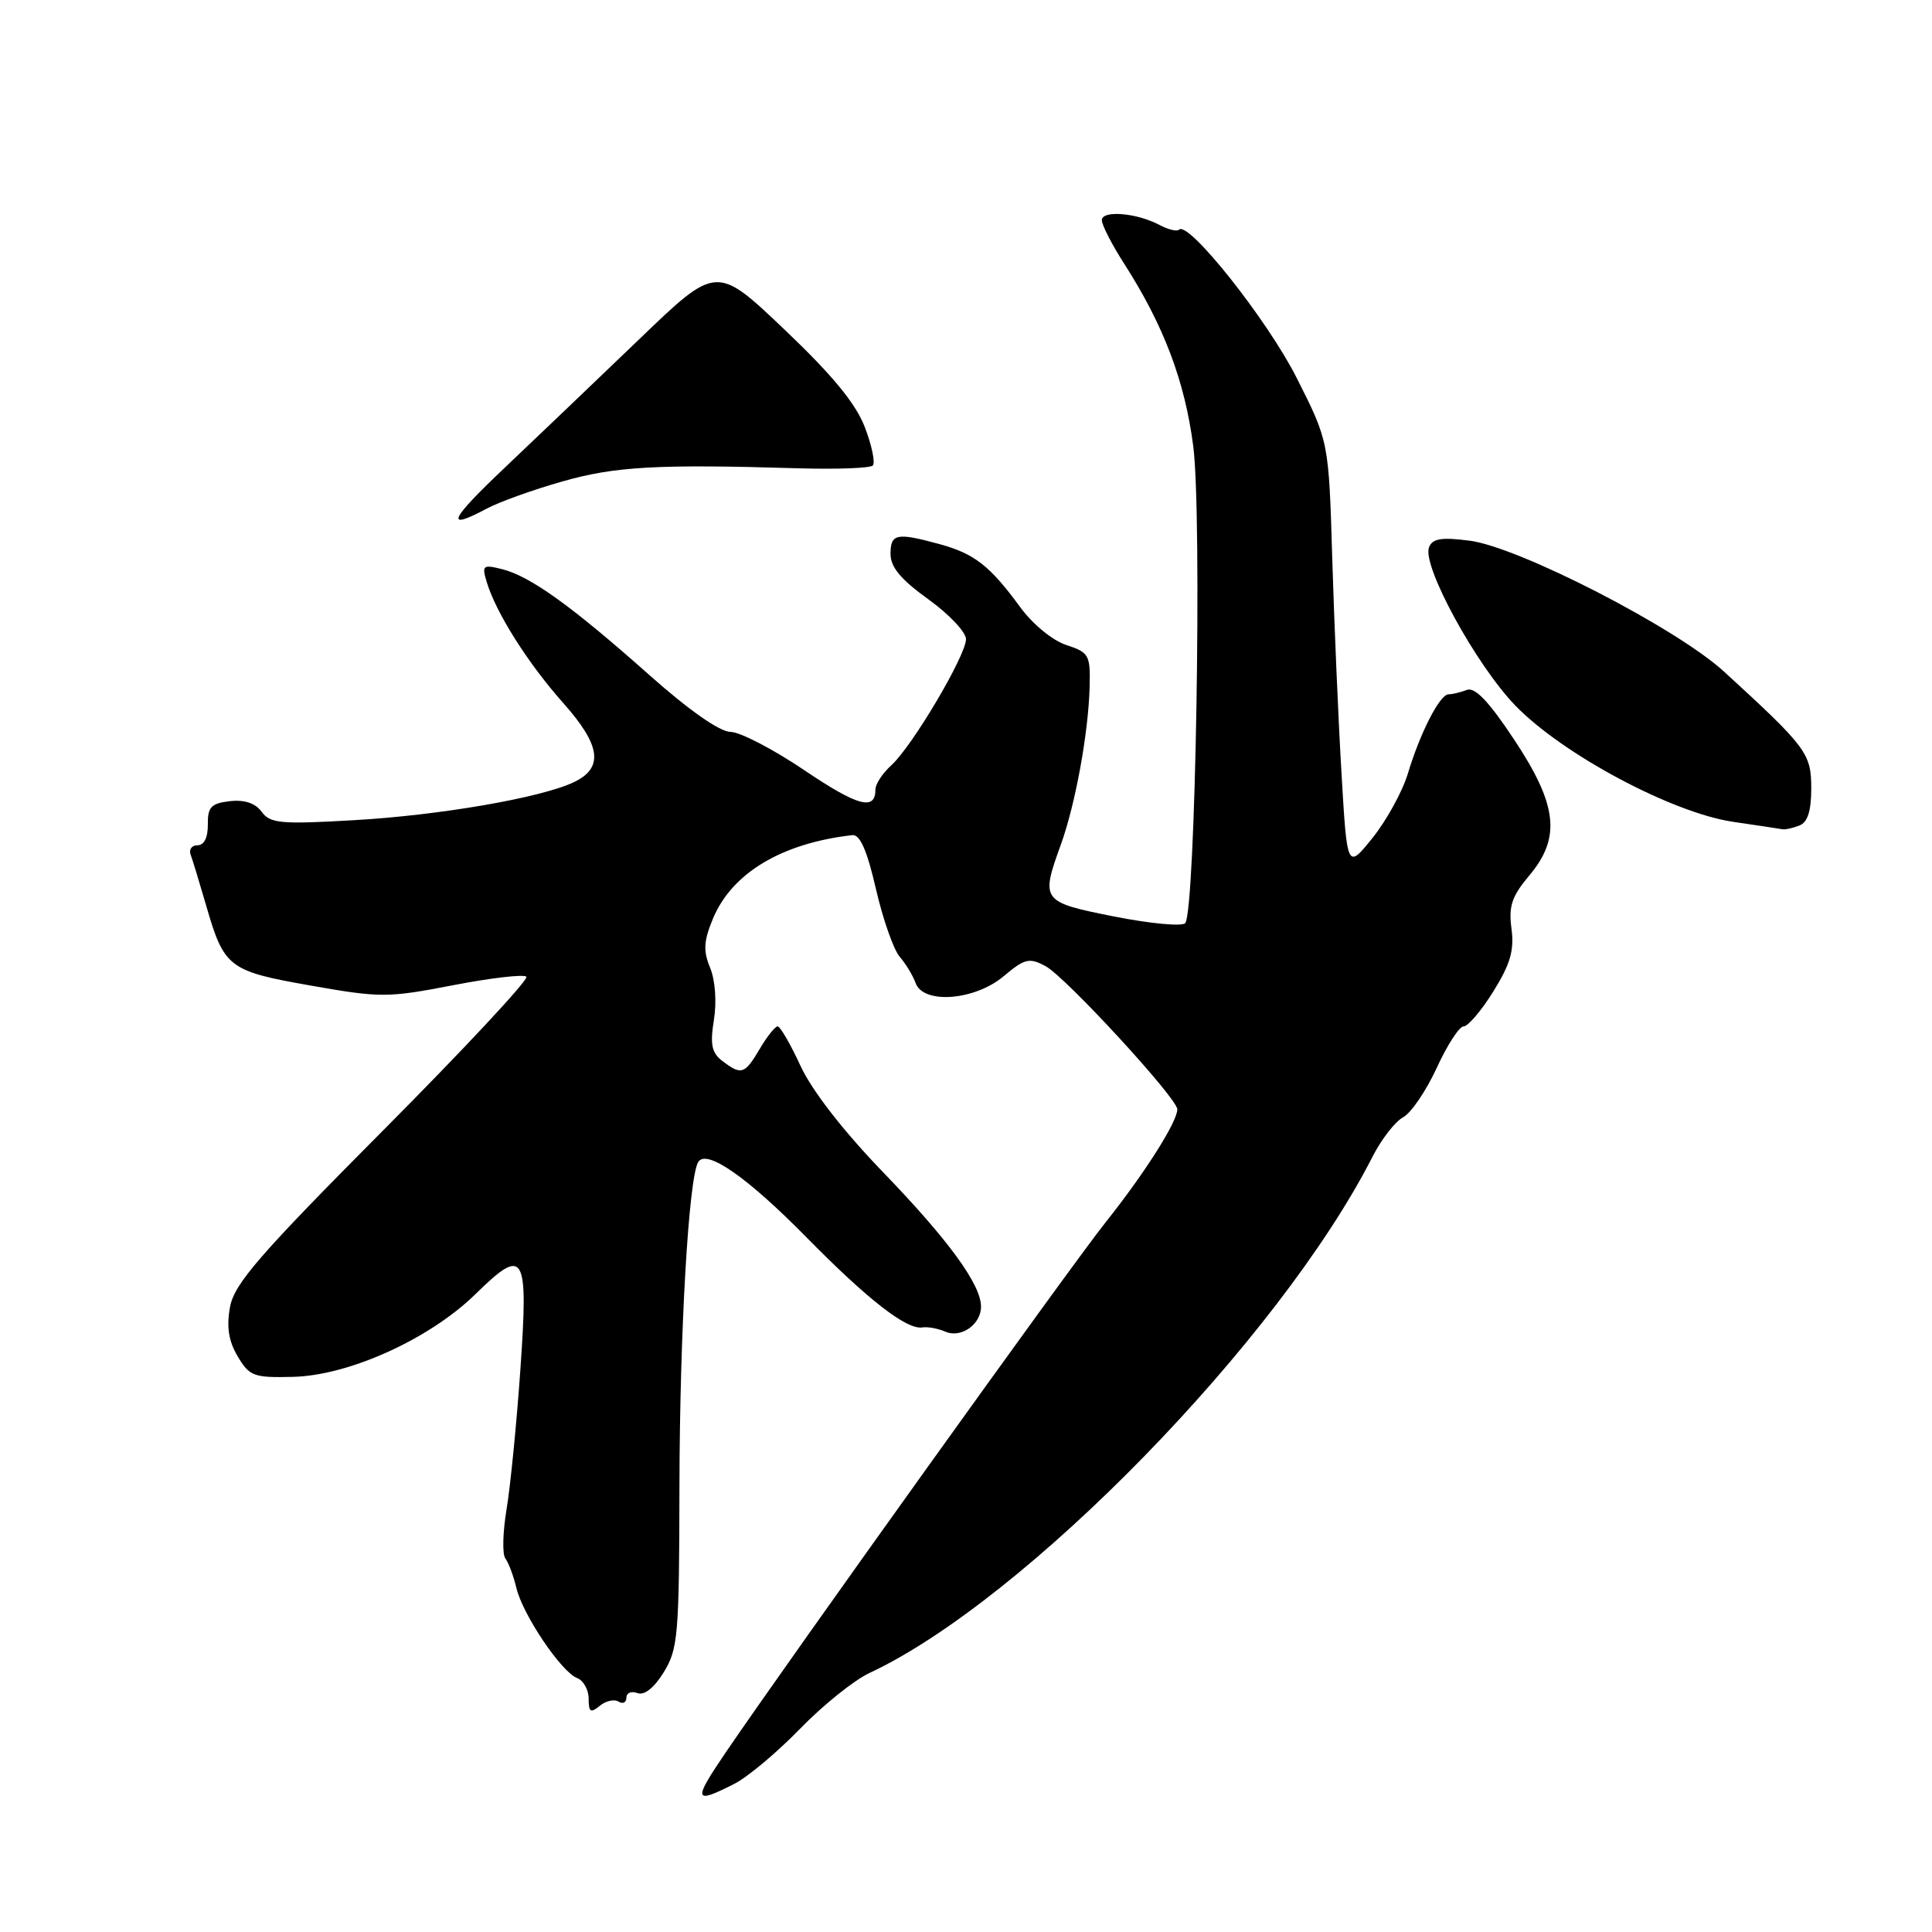 <?xml version="1.0" encoding="UTF-8" standalone="no"?>
<!DOCTYPE svg PUBLIC "-//W3C//DTD SVG 1.1//EN" "http://www.w3.org/Graphics/SVG/1.1/DTD/svg11.dtd" >
<svg xmlns="http://www.w3.org/2000/svg" xmlns:xlink="http://www.w3.org/1999/xlink" version="1.1" viewBox="0 0 256 256">
 <g >
 <path fill="currentColor"
d=" M 97.30 236.37 C 99.06 235.48 102.97 232.20 106.00 229.08 C 109.03 225.96 113.17 222.63 115.21 221.68 C 135.85 212.03 169.54 177.46 181.86 153.28 C 183.04 150.96 184.87 148.60 185.93 148.04 C 186.98 147.47 188.98 144.53 190.37 141.51 C 191.76 138.48 193.36 136.00 193.94 136.00 C 194.52 136.00 196.30 133.91 197.88 131.36 C 200.13 127.75 200.66 125.91 200.28 123.06 C 199.88 120.08 200.32 118.77 202.62 116.03 C 206.88 110.98 206.39 106.65 200.56 97.89 C 197.26 92.92 195.43 91.01 194.36 91.42 C 193.52 91.74 192.43 92.00 191.94 92.00 C 190.79 92.00 188.19 97.06 186.55 102.50 C 185.84 104.86 183.74 108.69 181.88 111.01 C 178.50 115.22 178.50 115.22 177.75 102.36 C 177.33 95.29 176.79 82.53 176.53 74.00 C 176.07 58.50 176.07 58.50 171.82 50.08 C 167.96 42.42 157.47 29.20 156.23 30.43 C 155.96 30.71 154.79 30.42 153.64 29.81 C 150.63 28.20 146.00 27.82 146.00 29.18 C 146.00 29.81 147.32 32.39 148.94 34.91 C 154.20 43.11 156.99 50.48 158.11 59.11 C 159.30 68.34 158.41 120.89 157.04 122.33 C 156.60 122.78 152.37 122.38 147.62 121.44 C 137.99 119.52 137.87 119.37 140.58 111.88 C 142.50 106.55 144.23 97.08 144.38 91.01 C 144.49 86.80 144.30 86.45 141.30 85.47 C 139.48 84.88 136.84 82.72 135.19 80.46 C 131.17 74.97 129.13 73.37 124.50 72.10 C 118.79 70.54 118.00 70.70 118.00 73.41 C 118.00 75.15 119.38 76.80 123.00 79.40 C 125.75 81.38 128.00 83.76 128.00 84.69 C 128.00 86.86 120.86 98.91 118.10 101.41 C 116.95 102.45 116.00 103.89 116.00 104.60 C 116.00 107.47 113.68 106.85 106.57 102.05 C 102.45 99.27 98.06 96.99 96.80 96.98 C 95.37 96.97 91.29 94.11 86.00 89.41 C 75.80 80.34 70.26 76.35 66.54 75.42 C 63.99 74.78 63.83 74.91 64.49 77.11 C 65.71 81.18 69.93 87.86 74.62 93.14 C 79.64 98.78 80.03 101.76 76.00 103.66 C 71.65 105.72 58.19 108.04 46.87 108.68 C 37.20 109.24 35.80 109.11 34.67 107.57 C 33.84 106.42 32.39 105.94 30.45 106.16 C 27.97 106.45 27.51 106.94 27.54 109.25 C 27.56 110.96 27.05 112.00 26.18 112.00 C 25.41 112.00 25.00 112.56 25.26 113.25 C 25.52 113.94 26.44 116.97 27.32 120.00 C 29.70 128.23 30.29 128.68 41.21 130.60 C 50.41 132.22 51.39 132.22 60.02 130.55 C 65.03 129.58 69.41 129.07 69.75 129.42 C 70.10 129.77 61.56 138.93 50.77 149.78 C 34.34 166.30 31.05 170.10 30.48 173.18 C 30.00 175.81 30.28 177.67 31.49 179.72 C 33.06 182.36 33.61 182.57 38.84 182.44 C 46.26 182.26 56.95 177.41 63.00 171.48 C 69.51 165.10 70.03 165.98 68.95 181.51 C 68.45 188.66 67.63 196.97 67.12 200.00 C 66.62 203.03 66.54 205.95 66.96 206.50 C 67.38 207.05 68.04 208.81 68.42 210.40 C 69.27 213.97 74.38 221.55 76.47 222.35 C 77.31 222.67 78.00 223.91 78.00 225.09 C 78.00 226.86 78.26 227.03 79.46 226.04 C 80.26 225.37 81.38 225.12 81.96 225.47 C 82.53 225.83 83.00 225.59 83.00 224.95 C 83.00 224.31 83.65 224.04 84.45 224.34 C 85.37 224.69 86.65 223.68 87.95 221.58 C 89.85 218.51 90.00 216.66 90.03 196.88 C 90.07 176.45 91.25 156.03 92.52 153.97 C 93.60 152.21 99.01 155.97 106.84 163.93 C 115.00 172.23 120.15 176.23 122.22 175.89 C 122.93 175.78 124.29 176.03 125.26 176.45 C 127.34 177.36 130.00 175.49 129.99 173.13 C 129.99 170.21 125.66 164.28 117.00 155.31 C 111.74 149.86 107.58 144.50 106.08 141.25 C 104.75 138.36 103.38 136.00 103.04 136.00 C 102.71 136.00 101.63 137.35 100.66 139.00 C 98.67 142.36 98.24 142.50 95.72 140.59 C 94.30 139.51 94.07 138.41 94.60 135.13 C 94.98 132.72 94.77 129.86 94.09 128.22 C 93.16 125.97 93.24 124.68 94.48 121.70 C 97.00 115.67 103.60 111.72 112.94 110.66 C 113.95 110.55 114.89 112.68 116.06 117.77 C 116.98 121.77 118.40 125.82 119.21 126.77 C 120.03 127.72 120.98 129.29 121.32 130.25 C 122.33 133.10 129.16 132.58 132.98 129.36 C 135.78 127.01 136.38 126.86 138.54 128.02 C 141.18 129.43 156.00 145.53 156.00 146.99 C 156.00 148.65 151.68 155.46 146.47 162.00 C 141.92 167.71 104.74 219.60 96.18 232.18 C 91.78 238.65 91.91 239.11 97.30 236.37 Z  M 238.42 109.39 C 239.52 108.97 240.00 107.48 240.00 104.46 C 240.00 99.83 239.40 99.02 228.43 88.98 C 222.14 83.22 201.24 72.47 194.71 71.64 C 190.98 71.16 189.80 71.36 189.35 72.53 C 188.41 74.97 195.58 88.11 200.80 93.50 C 207.05 99.96 221.60 107.72 229.67 108.90 C 232.88 109.37 235.80 109.81 236.17 109.88 C 236.54 109.95 237.55 109.73 238.42 109.39 Z  M 64.50 67.39 C 66.15 66.51 70.65 64.89 74.50 63.80 C 81.49 61.80 87.04 61.49 105.75 62.05 C 110.84 62.20 115.30 62.04 115.65 61.68 C 116.00 61.33 115.53 59.05 114.60 56.62 C 113.40 53.47 110.31 49.72 103.93 43.65 C 94.94 35.10 94.94 35.10 84.72 44.93 C 79.10 50.33 71.12 57.95 67.00 61.86 C 59.50 68.96 58.86 70.40 64.50 67.39 Z "/>
</g>
</svg>